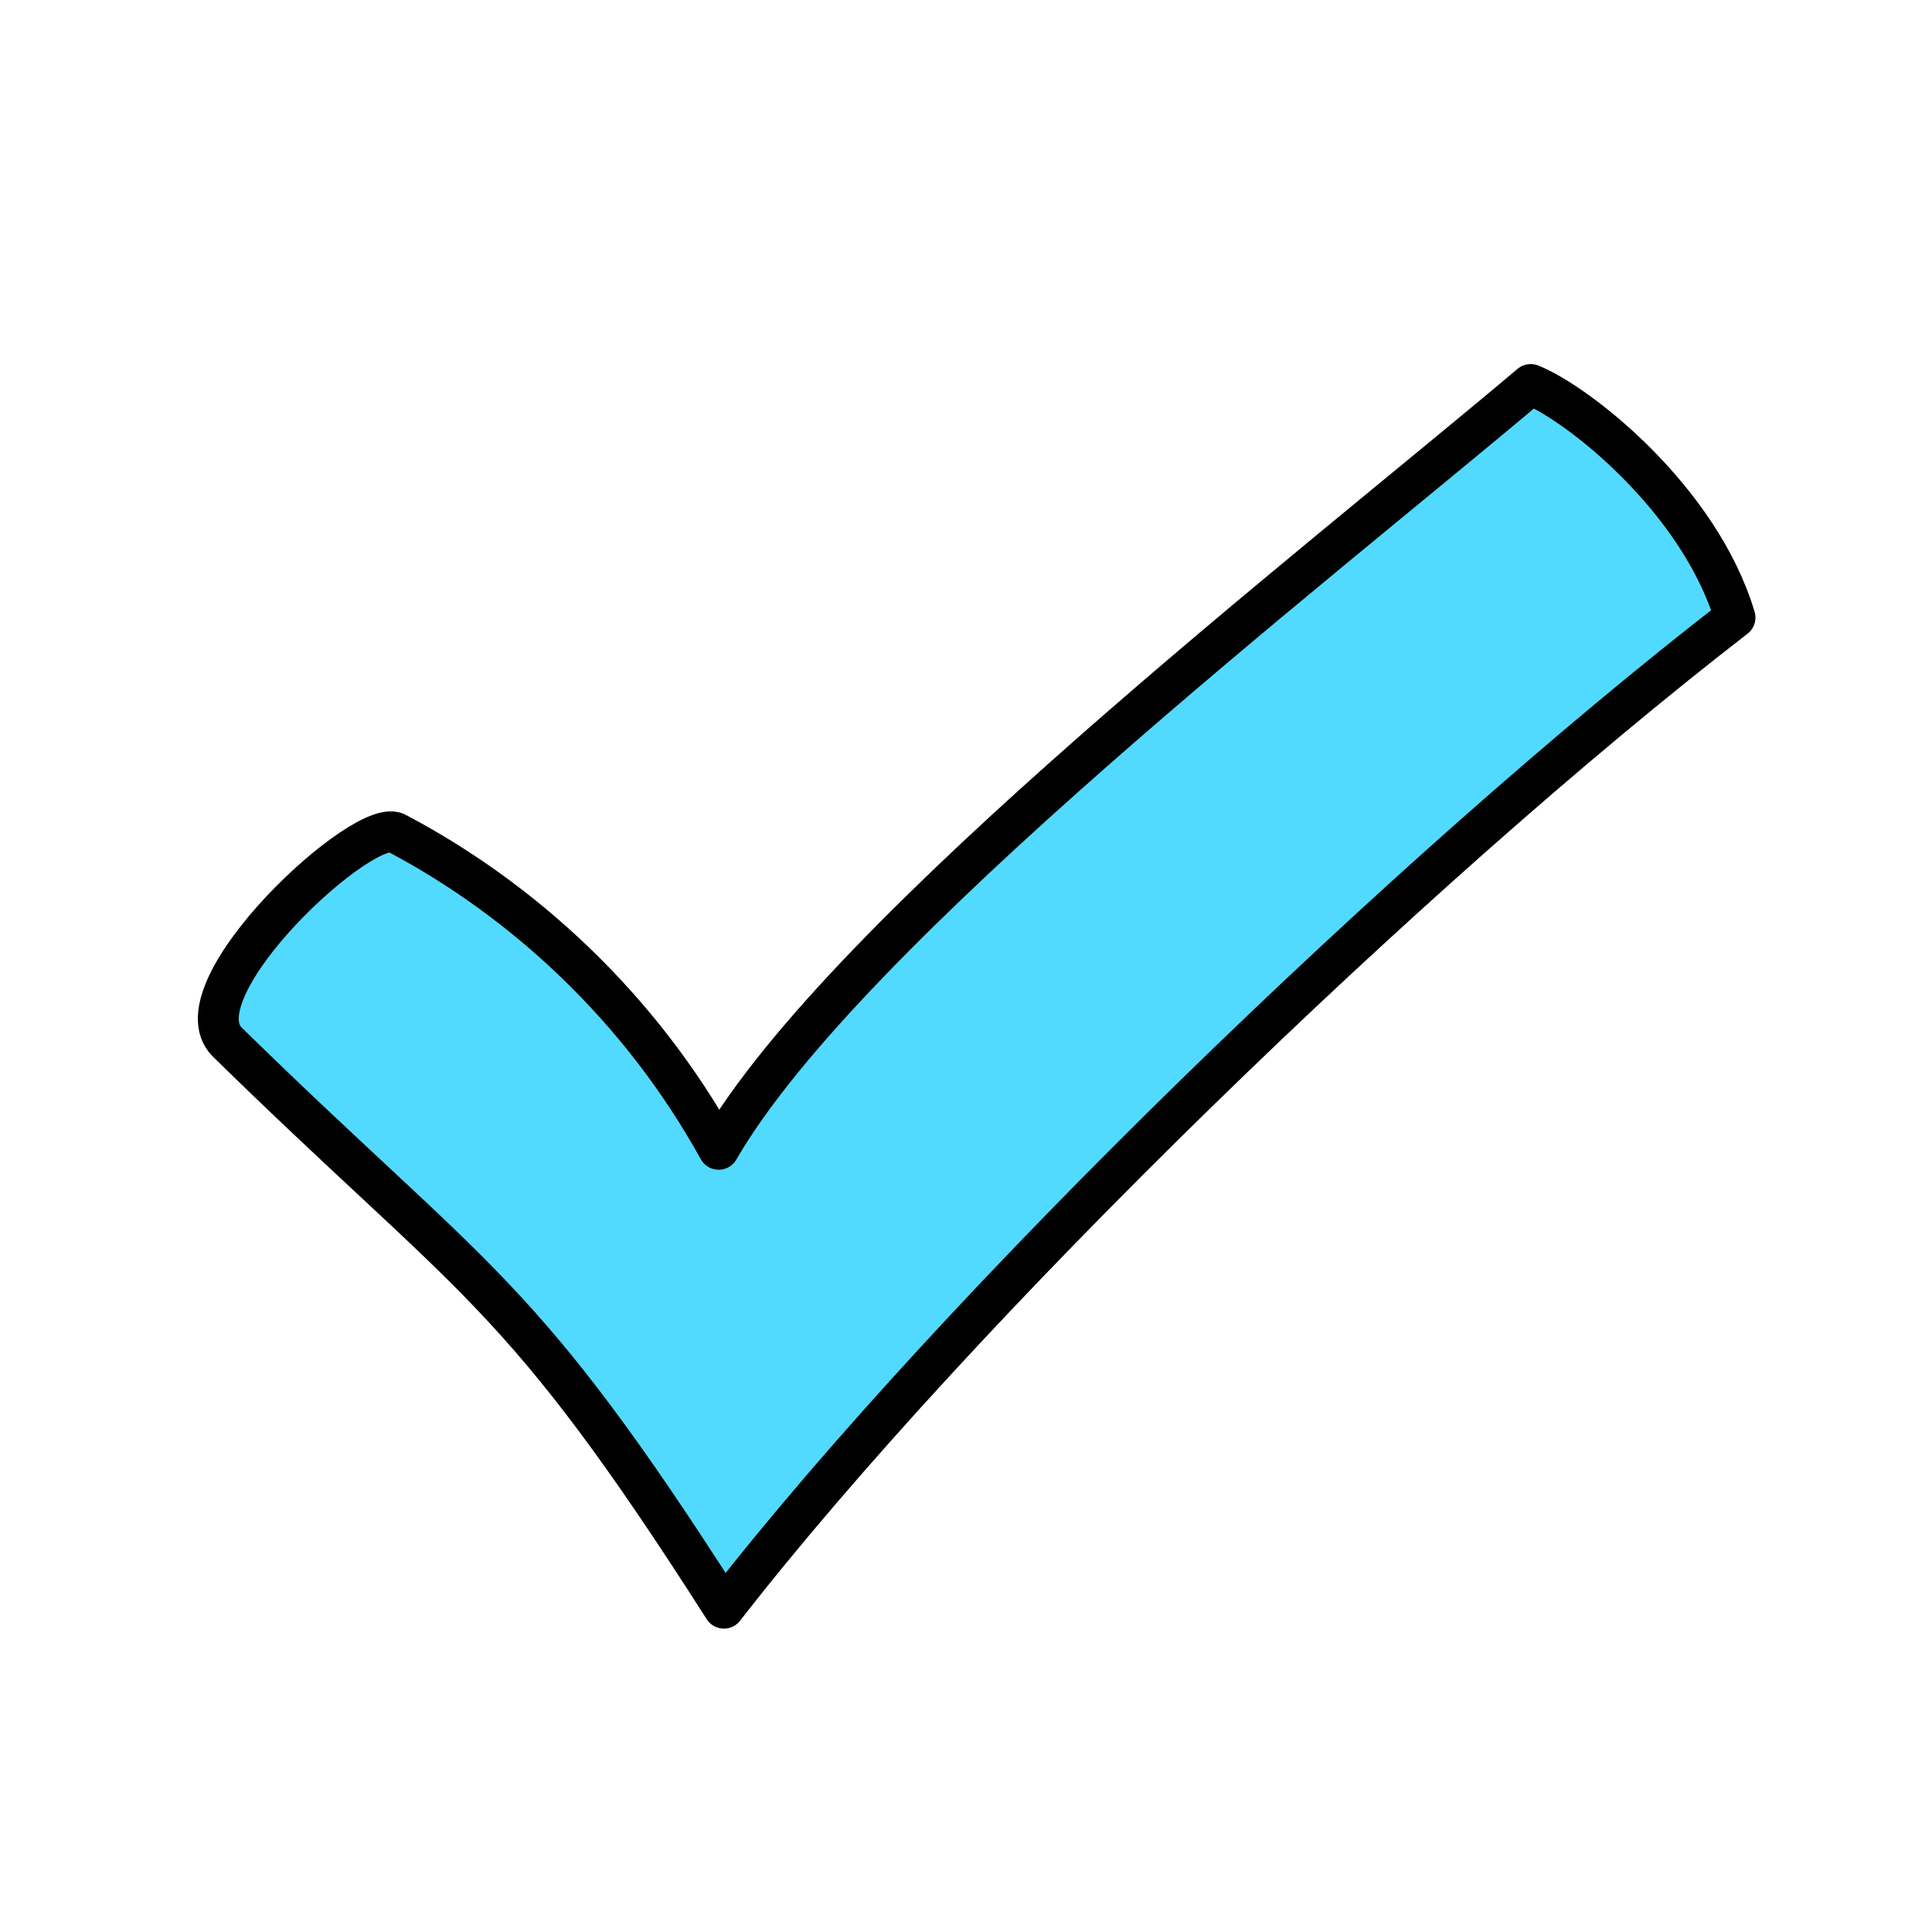 <?xml version="1.0" encoding="UTF-8" standalone="no"?>
<!-- Generator: Adobe Illustrator 9.0, SVG Export Plug-In  -->

<svg
   xmlns:dc="http://purl.org/dc/elements/1.1/"
   xmlns:cc="http://creativecommons.org/ns#"
   xmlns:rdf="http://www.w3.org/1999/02/22-rdf-syntax-ns#"
   xmlns:svg="http://www.w3.org/2000/svg"
   xmlns="http://www.w3.org/2000/svg"
   xmlns:sodipodi="http://sodipodi.sourceforge.net/DTD/sodipodi-0.dtd"
   xmlns:inkscape="http://www.inkscape.org/namespaces/inkscape"
   width="48px"
   height="48px"
   viewBox="0 0 48 48"
   xml:space="preserve"
   id="svg2"
   sodipodi:version="0.32"
   inkscape:version="0.48.3.1 r9886"
   sodipodi:docname="dialog-ok.svg"
   version="1.1"><defs
   id="defs15" /><sodipodi:namedview
   inkscape:window-height="1007"
   inkscape:window-width="1918"
   inkscape:pageshadow="2"
   inkscape:pageopacity="0.0"
   borderopacity="1.0"
   bordercolor="#666666"
   pagecolor="#ffffff"
   id="base"
   showgrid="true"
   gridtolerance="0.5px"
   guidetolerance="0.5px"
   inkscape:grid-points="true"
   inkscape:zoom="10.370782"
   inkscape:cx="42.570426"
   inkscape:cy="14.927292"
   inkscape:window-x="0"
   inkscape:window-y="25"
   inkscape:current-layer="svg2"
   inkscape:window-maximized="1" />
	<rect
   style="fill:none;fill-opacity:0.75;fill-rule:evenodd;stroke:none;stroke-width:1px;stroke-linecap:butt;stroke-linejoin:miter;stroke-opacity:1"
   id="rect7678"
   width="48"
   height="48"
   x="0"
   y="0" />
	
<g
   style="fill:#51dafd;fill-opacity:1;stroke:#000000;stroke-width:0.259;stroke-miterlimit:4;stroke-opacity:1;stroke-dasharray:none"
   inkscape:label="actions"
   transform="matrix(-0.045,-3.922,3.922,-0.045,-2462.043,476.34)"
   id="layer12-7"><path
     inkscape:connector-curvature="0"
     d="m 107.619,630.426 c -1.566,1.564 -1.562,1.823 -3.622,3.105 1.891,1.505 4.639,4.407 6.201,6.476 0.756,-0.217 1.368,-0.98 1.491,-1.277 -1.129,-1.368 -3.405,-4.381 -4.785,-5.199 0.913,-0.491 1.597,-1.228 2.023,-2.012 0.137,-0.188 -0.97,-1.417 -1.307,-1.094 z"
     id="path10839-9-9-5"
     sodipodi:nodetypes="ccccccc"
     style="font-size:medium;font-style:normal;font-variant:normal;font-weight:normal;font-stretch:normal;text-indent:0;text-align:start;text-decoration:none;line-height:normal;letter-spacing:normal;word-spacing:normal;text-transform:none;direction:ltr;block-progression:tb;writing-mode:lr-tb;text-anchor:start;color:#bebebe;fill:#51dafd;fill-opacity:1;fill-rule:nonzero;stroke:#000000;stroke-width:0.259;stroke-linecap:round;stroke-linejoin:round;stroke-miterlimit:4;stroke-opacity:1;stroke-dasharray:none;marker:none;visibility:visible;display:inline;overflow:visible;enable-background:new;font-family:Andale Mono;-inkscape-font-specification:Andale Mono" /></g></svg>